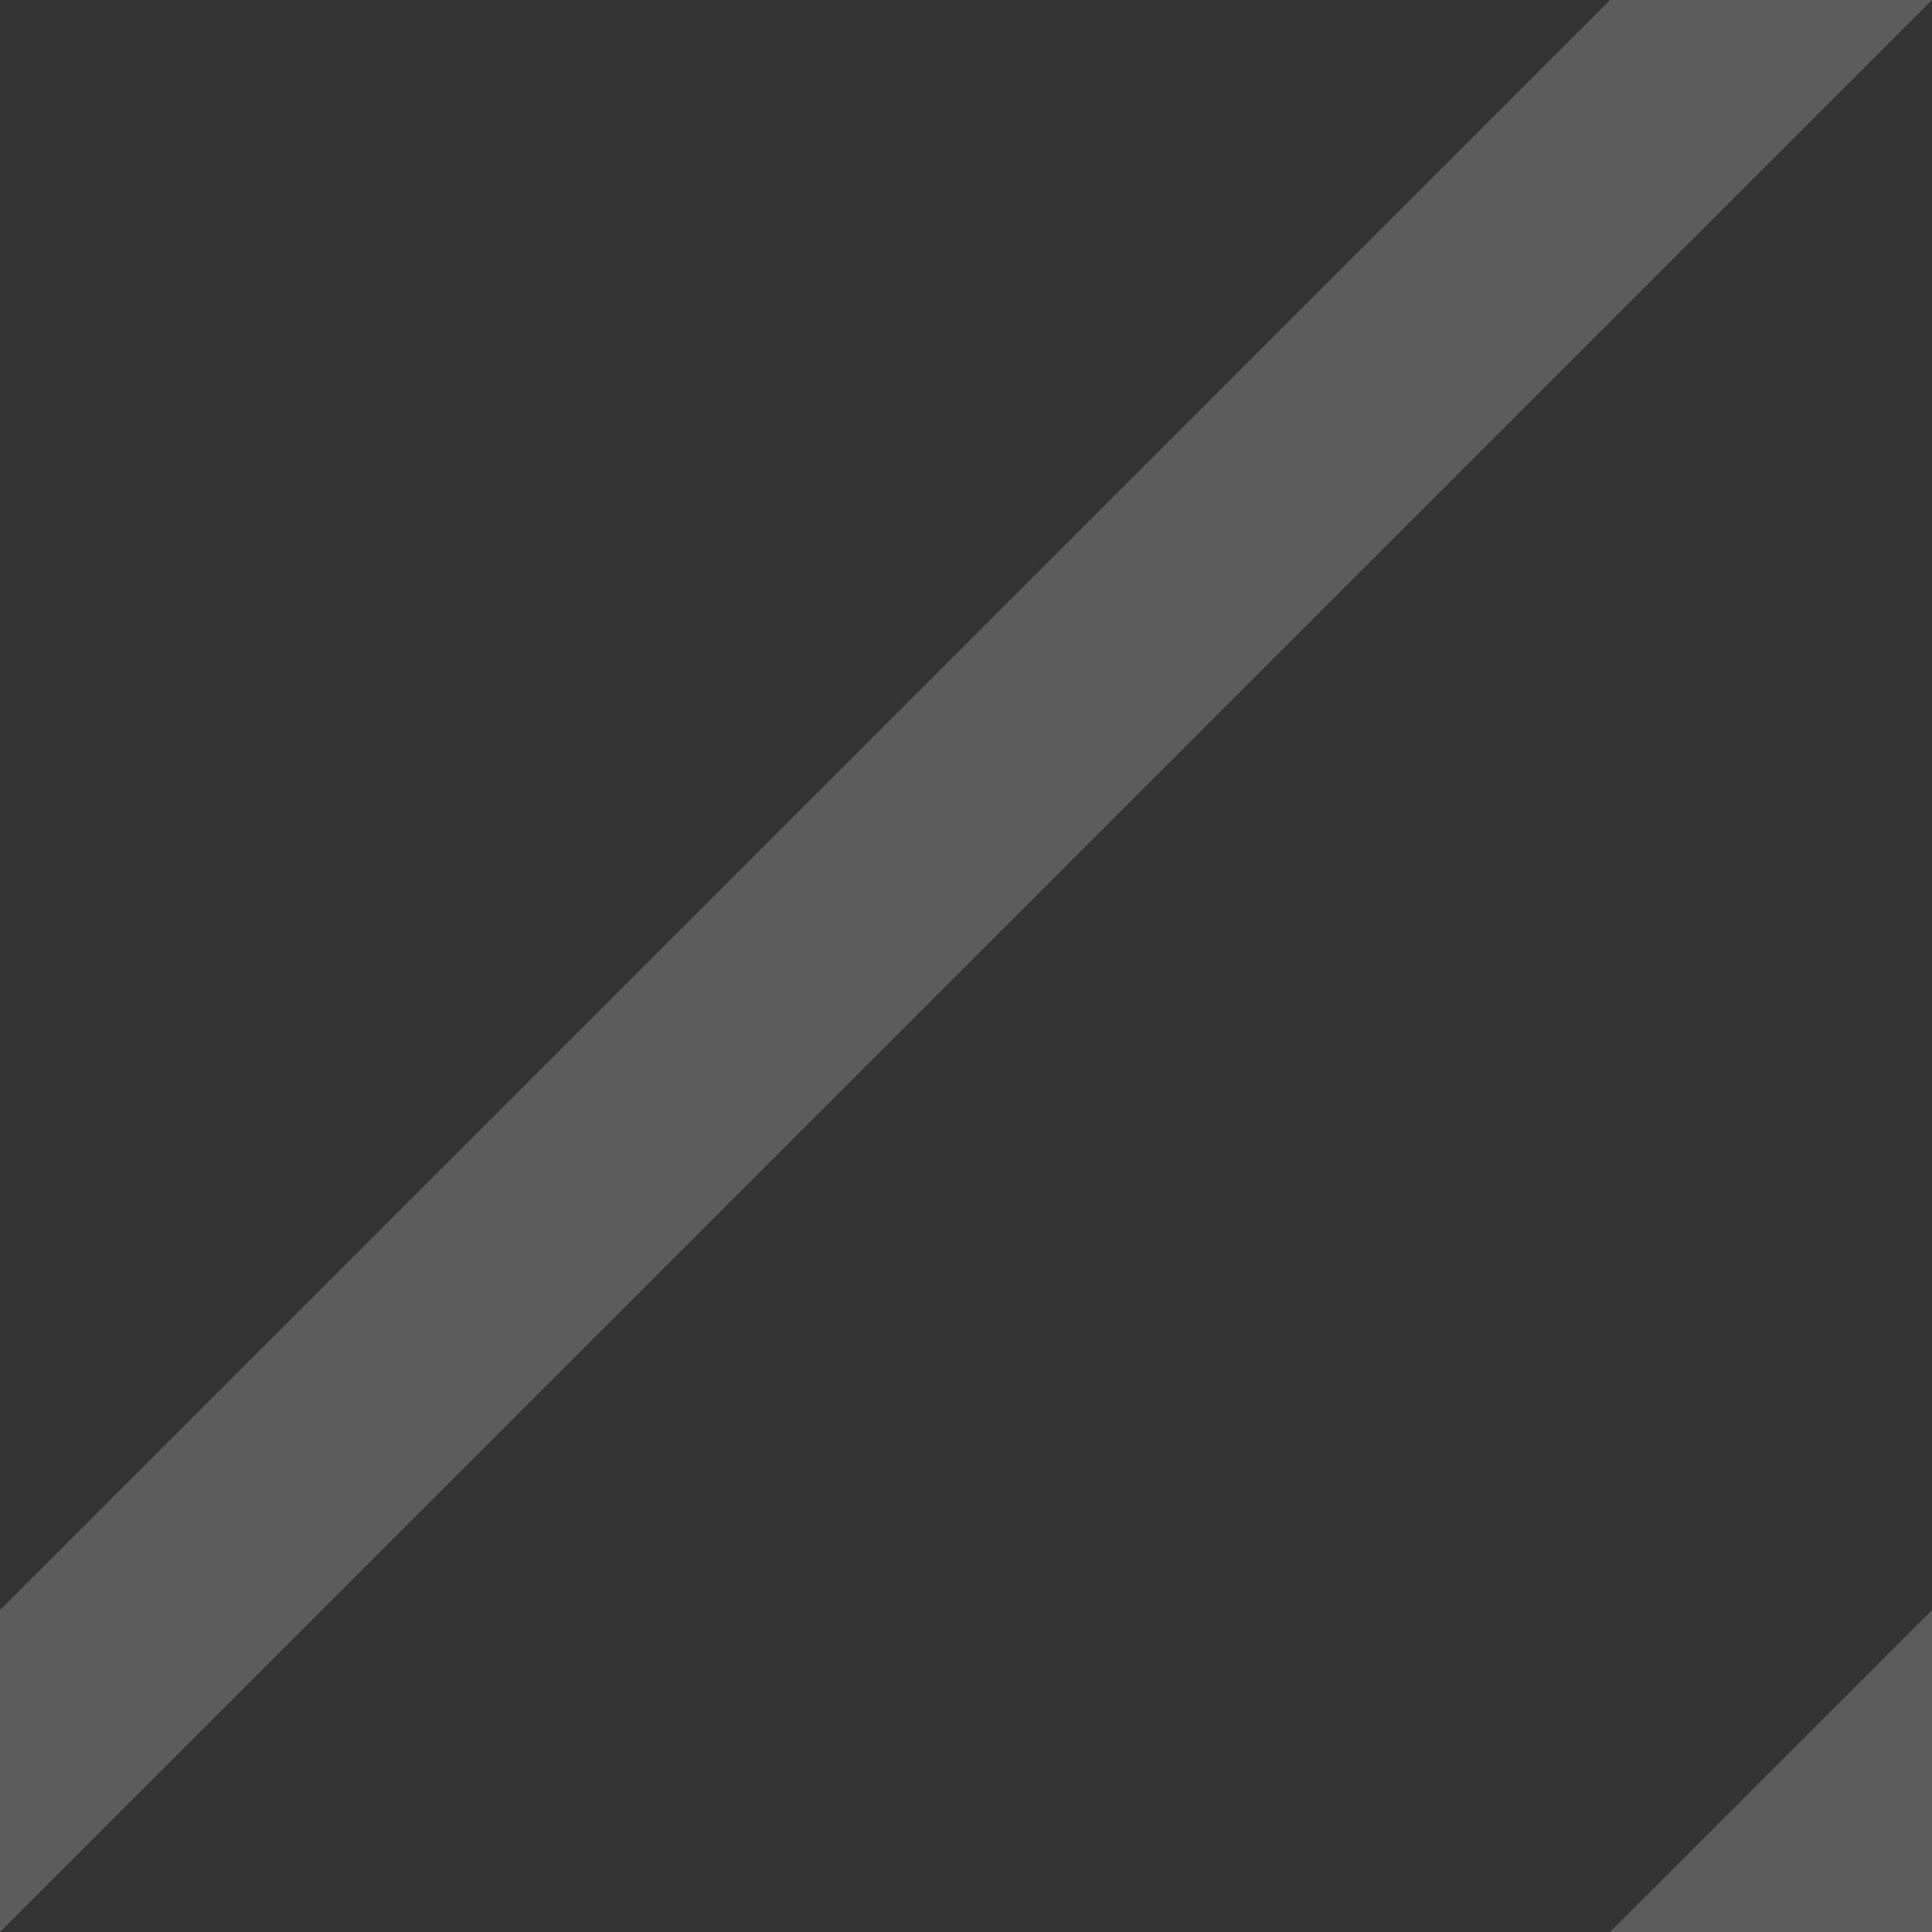 <svg width='15' height='15' viewBox='0 0 6 6' xmlns='http://www.w3.org/2000/svg'><rect x="0" y="0" width="6" height="6" fill="#333333" stroke="none"/><g fill='#ffffff' fill-opacity='0.2' fill-rule='evenodd'><path d='M5 0h1L0 6V5zM6 5v1H5z'/></g></svg>